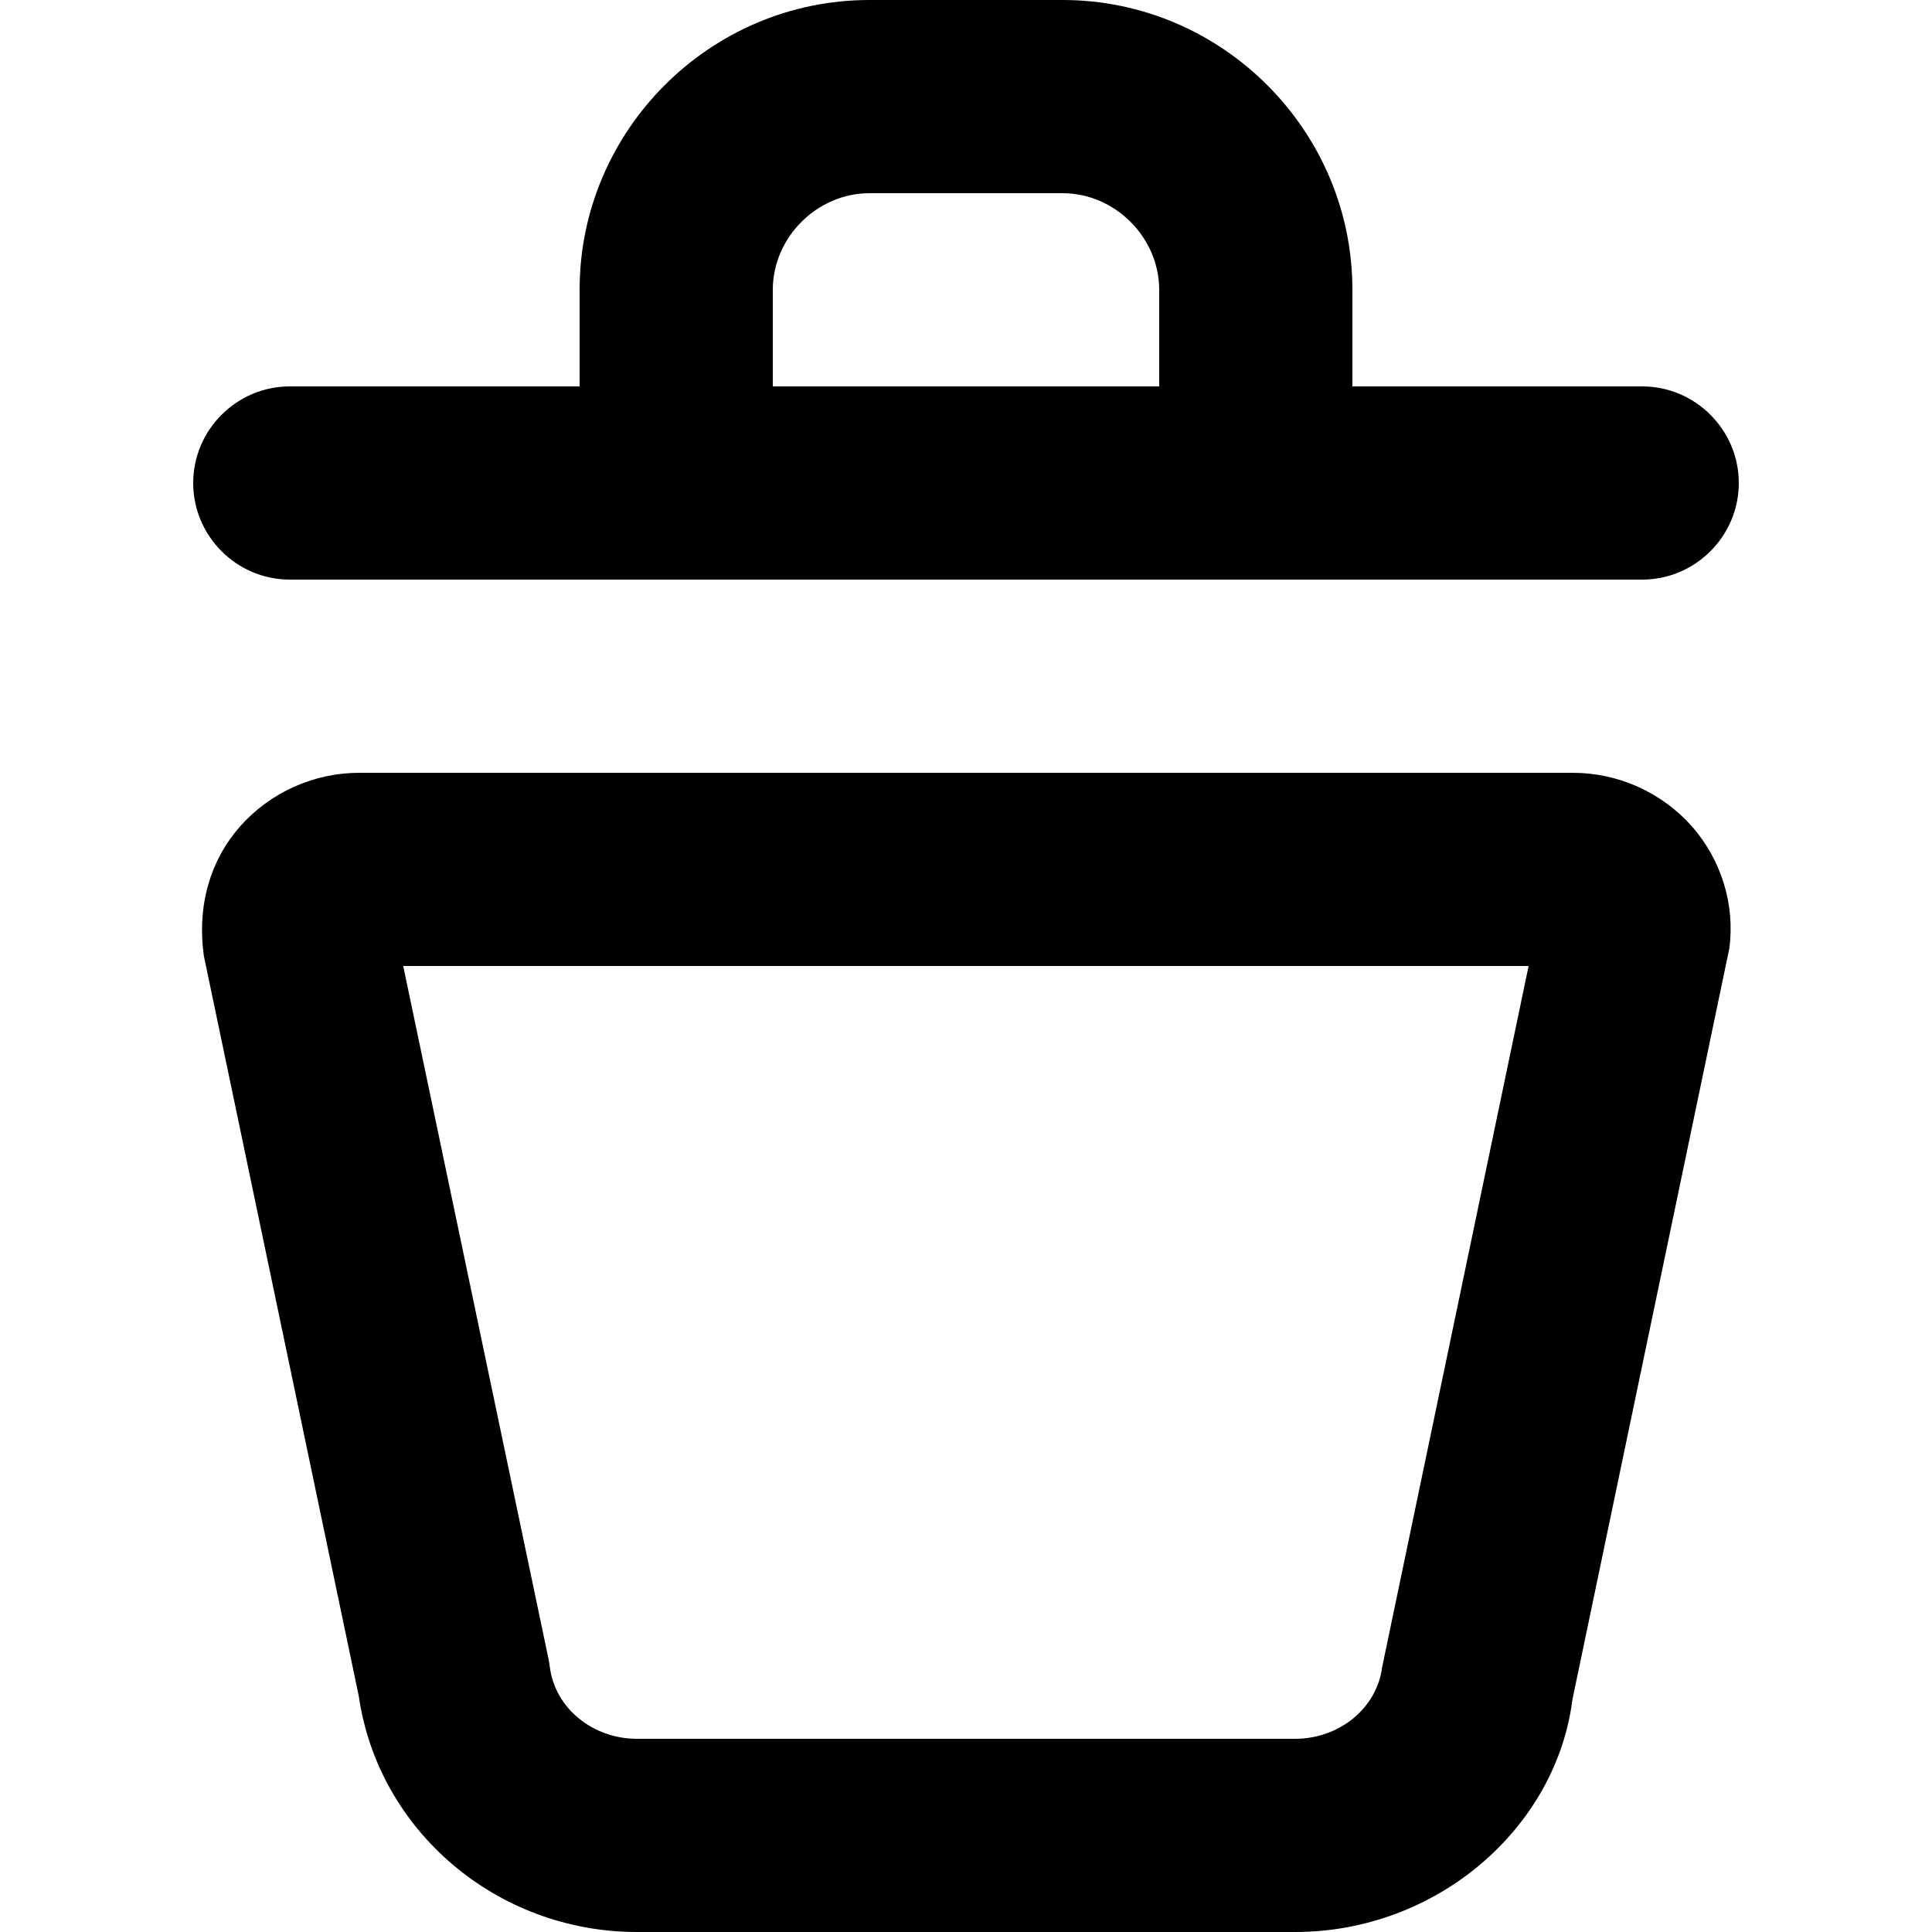 <svg width="10" height="10" viewBox="0 0 10 10" xmlns="http://www.w3.org/2000/svg"><title>common-actions/delete_10</title><path d="M8.14 4c.237 0 .462.102.618.278.152.174.223.404.193.631l-.812 3.887c-.085.67-.705 1.204-1.436 1.204l-3.406 0c-.724 0-1.339-.523-1.44-1.221l-.802-3.832c-.036-.265.035-.495.187-.669.156-.176.381-.278.618-.278l6.28 0zm-.986 4.629l.758-3.629-5.825 0 .753 3.591c.002.013.004.025.006.038.027.212.221.371.451.371l3.406 0c.23 0 .424-.159.451-.371zM1.5 3c-.275 0-.5-.225-.5-.5 0-.275.225-.5.5-.5L3 2l0-.5C3 .675 3.675 0 4.5 0l1 0C6.325 0 7 .675 7 1.5L7 2l1.5 0c.275 0 .5.225.5.5 0 .275-.225.5-.5.5l-7 0zM4 1.5L4 2l2 0 0-.5c0-.271-.229-.5-.5-.5l-1 0c-.271 0-.5.229-.5.5z" fill="#000" fill-rule="evenodd"/></svg>